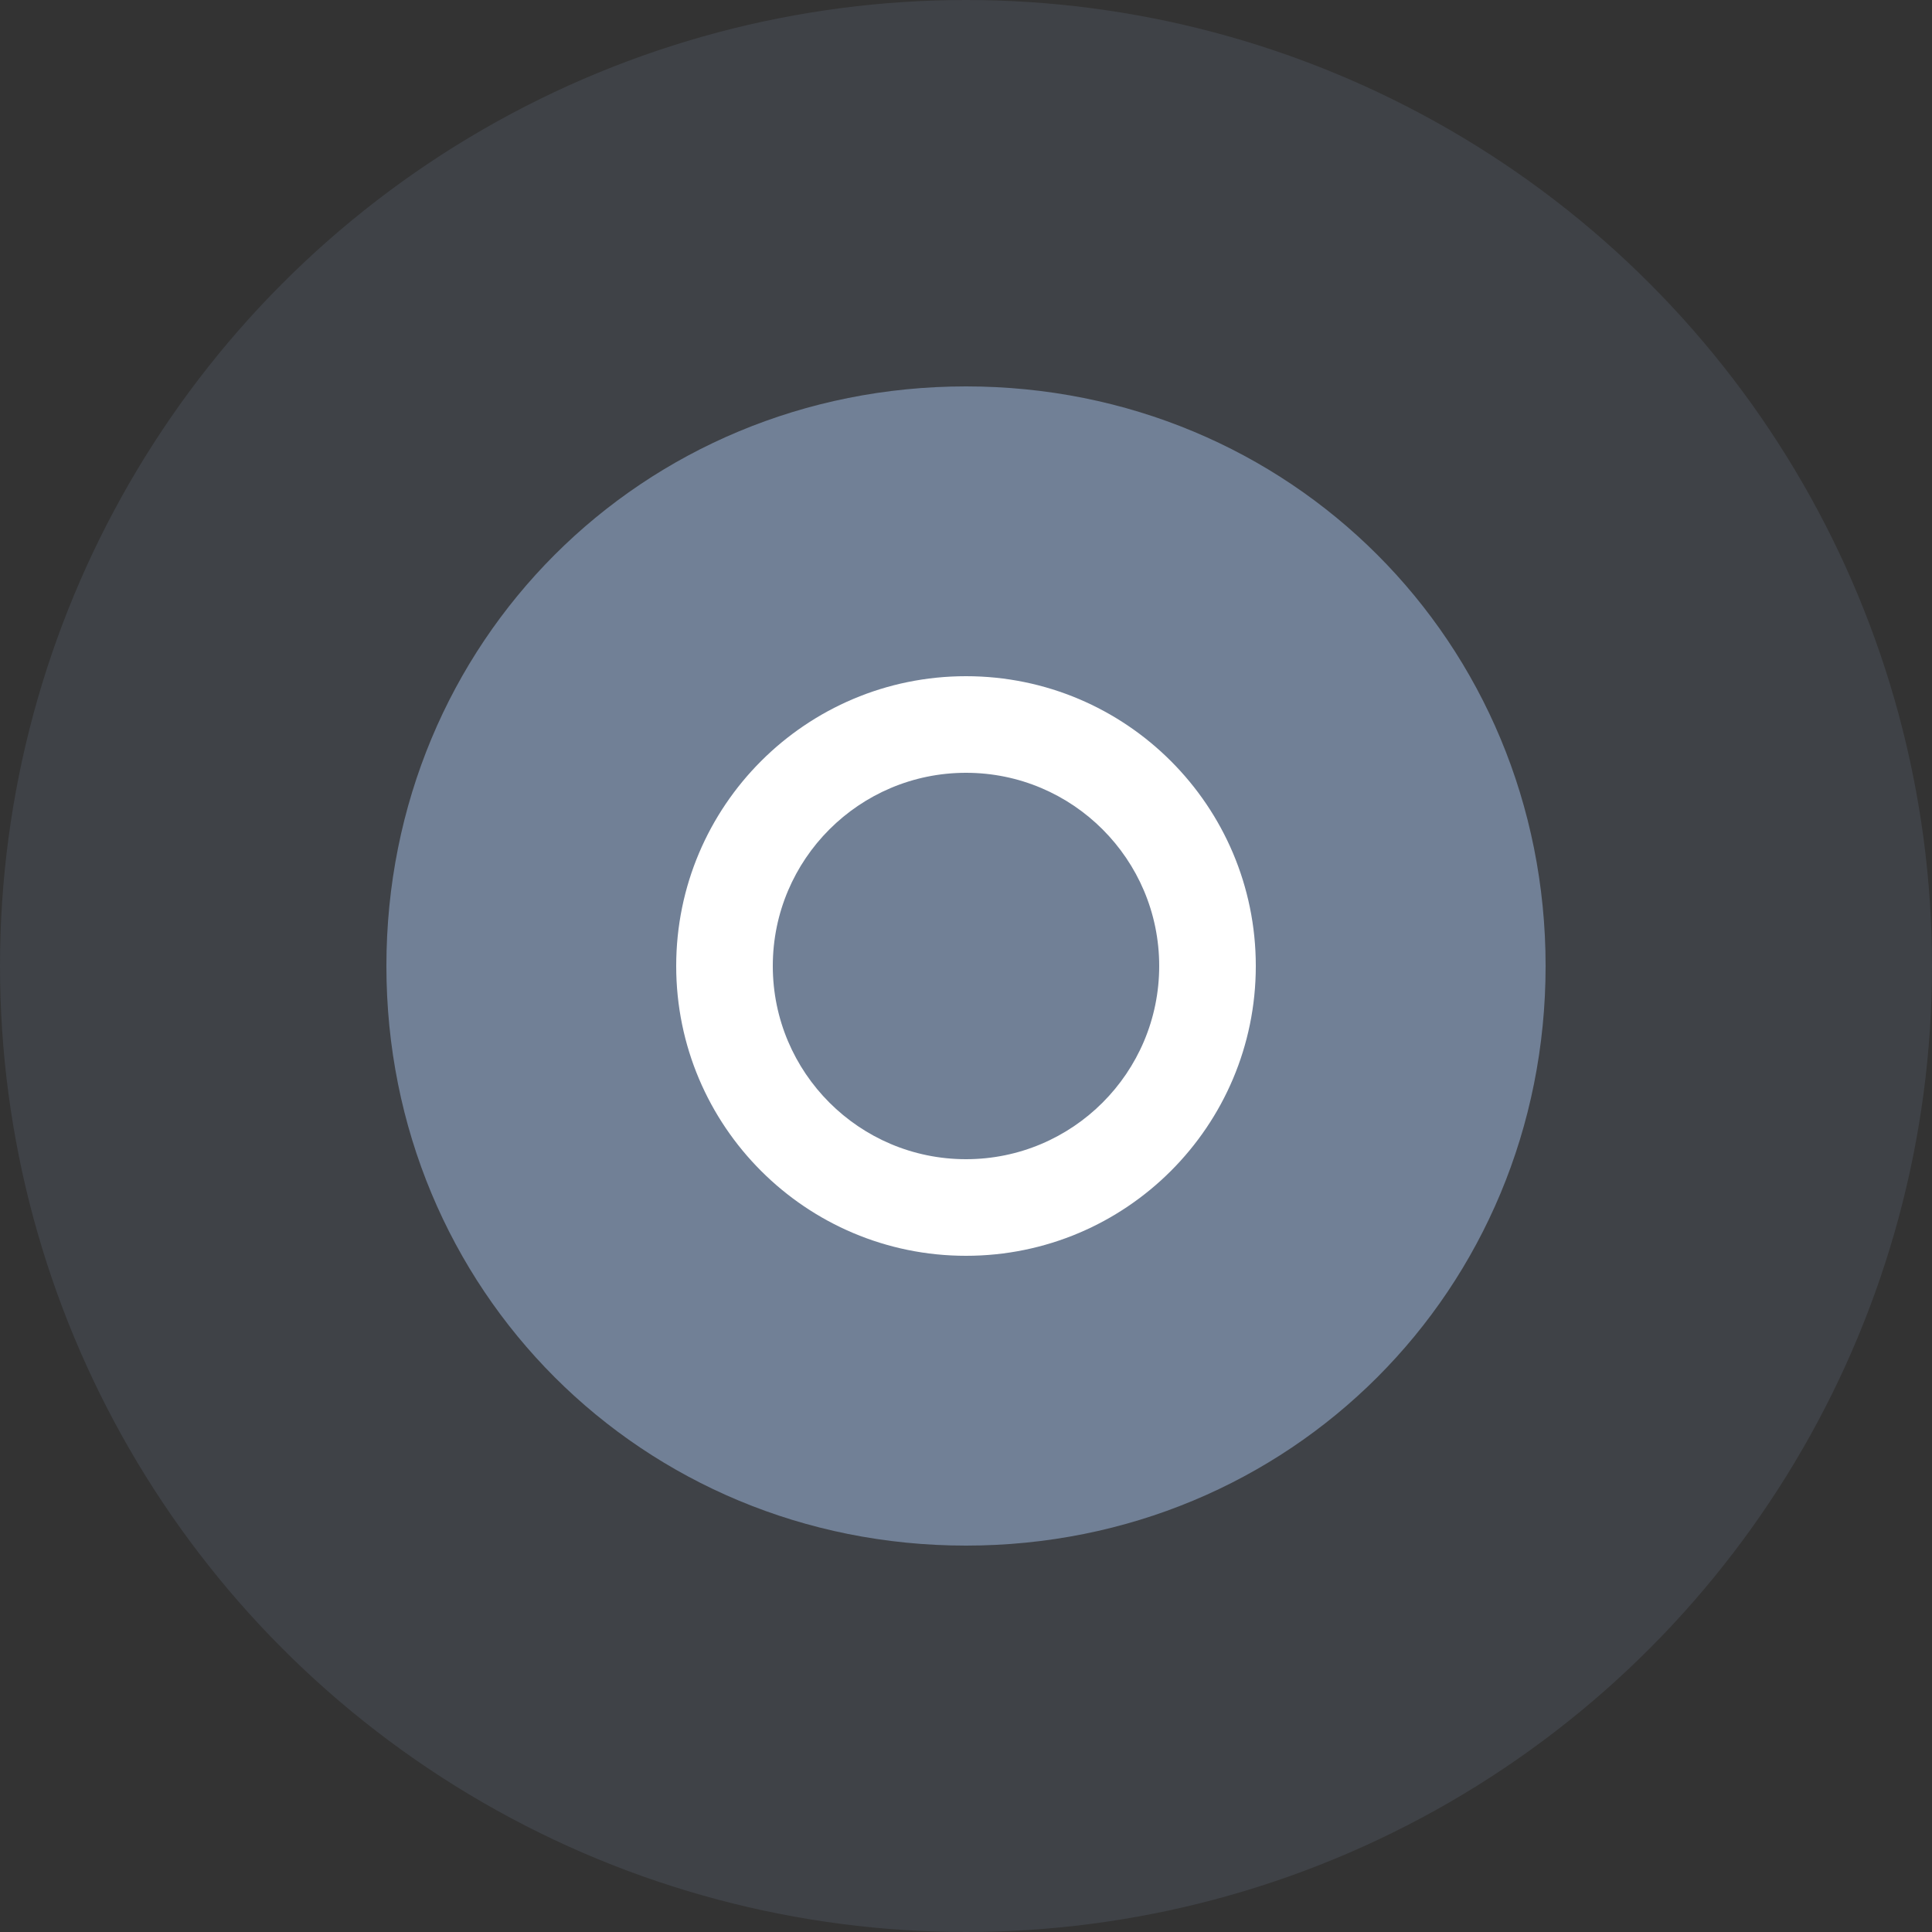 <svg width="24" height="24" viewBox="0 0 24 24" fill="none" xmlns="http://www.w3.org/2000/svg">
  <rect x="0" y="0" width="24" height="24" fill="#333333" stroke="none"/>
  <circle cx="12" cy="12" r="12" fill="#718096" fill-opacity="0.2"/>
  <path d="M12 19.2C16.024 19.2 19.2 16.024 19.2 12C19.2 7.976 16.024 4.8 12 4.8C7.976 4.8 4.8 7.976 4.8 12C4.8 16.024 7.976 19.2 12 19.2Z" fill="#718096"/>
  <path d="M12 8.4C10.012 8.4 8.4 10.012 8.4 12C8.4 13.988 10.012 15.6 12 15.6C13.988 15.6 15.6 13.988 15.6 12C15.6 10.012 13.988 8.4 12 8.4ZM12 14.4C10.675 14.4 9.6 13.325 9.6 12C9.6 10.675 10.675 9.6 12 9.6C13.325 9.6 14.4 10.675 14.4 12C14.4 13.325 13.325 14.4 12 14.4Z" fill="white"/>
</svg>
